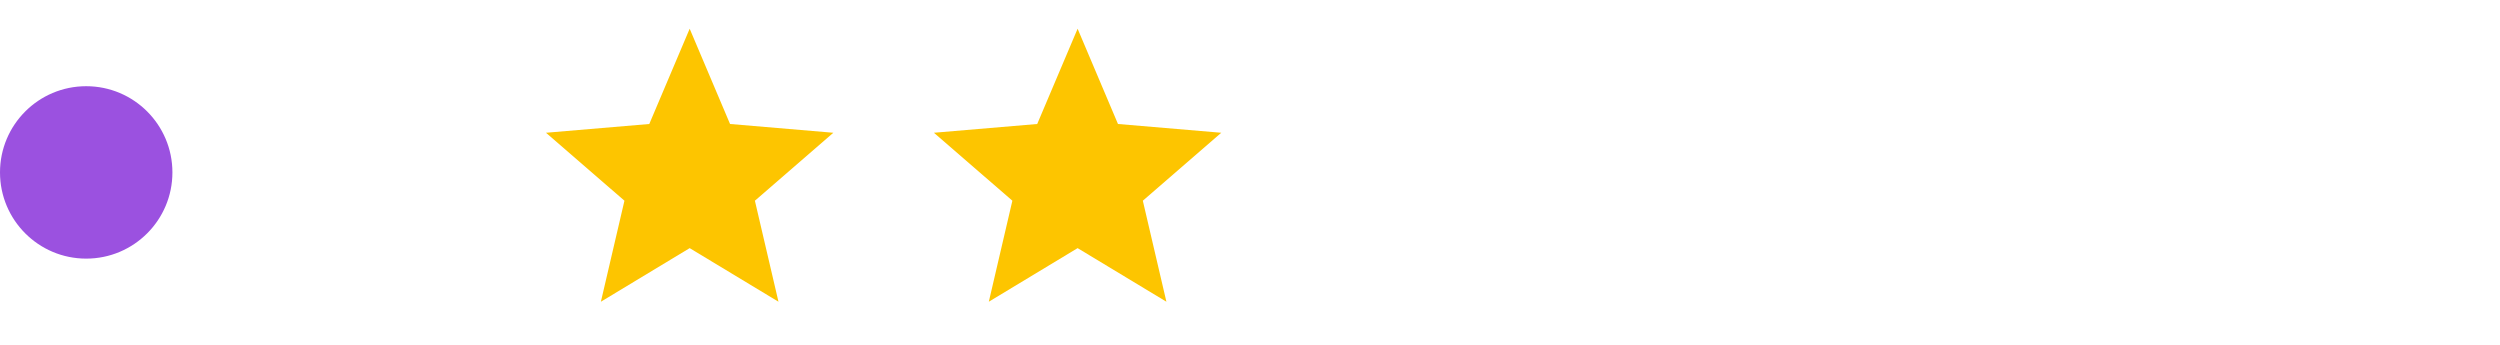 <svg width="116" height="16" viewBox="0 0 116 16" fill="none" xmlns="http://www.w3.org/2000/svg">
<circle cx="4" cy="8" r="4" fill="#9B51E0"/>
<g clip-path="url(#clip0_32_15986)">
<path d="M32.001 11.513L36.121 14L35.027 9.313L38.667 6.16L33.874 5.753L32.001 1.333L30.127 5.753L25.334 6.16L28.974 9.313L27.881 14L32.001 11.513Z" fill="#FDC500"/>
</g>
<g clip-path="url(#clip1_32_15986)">
<path d="M50.001 11.513L54.121 14L53.027 9.313L56.667 6.16L51.874 5.753L50.001 1.333L48.127 5.753L43.334 6.16L46.974 9.313L45.881 14L50.001 11.513Z" fill="#FDC500"/>
</g>
<defs>
<clipPath id="clip0_32_15986">
<rect width="16" height="16" fill="white" transform="translate(24)"/>
</clipPath>
<clipPath id="clip1_32_15986">
<rect width="16" height="16" fill="white" transform="translate(42)"/>
</clipPath>
</defs>
</svg>
